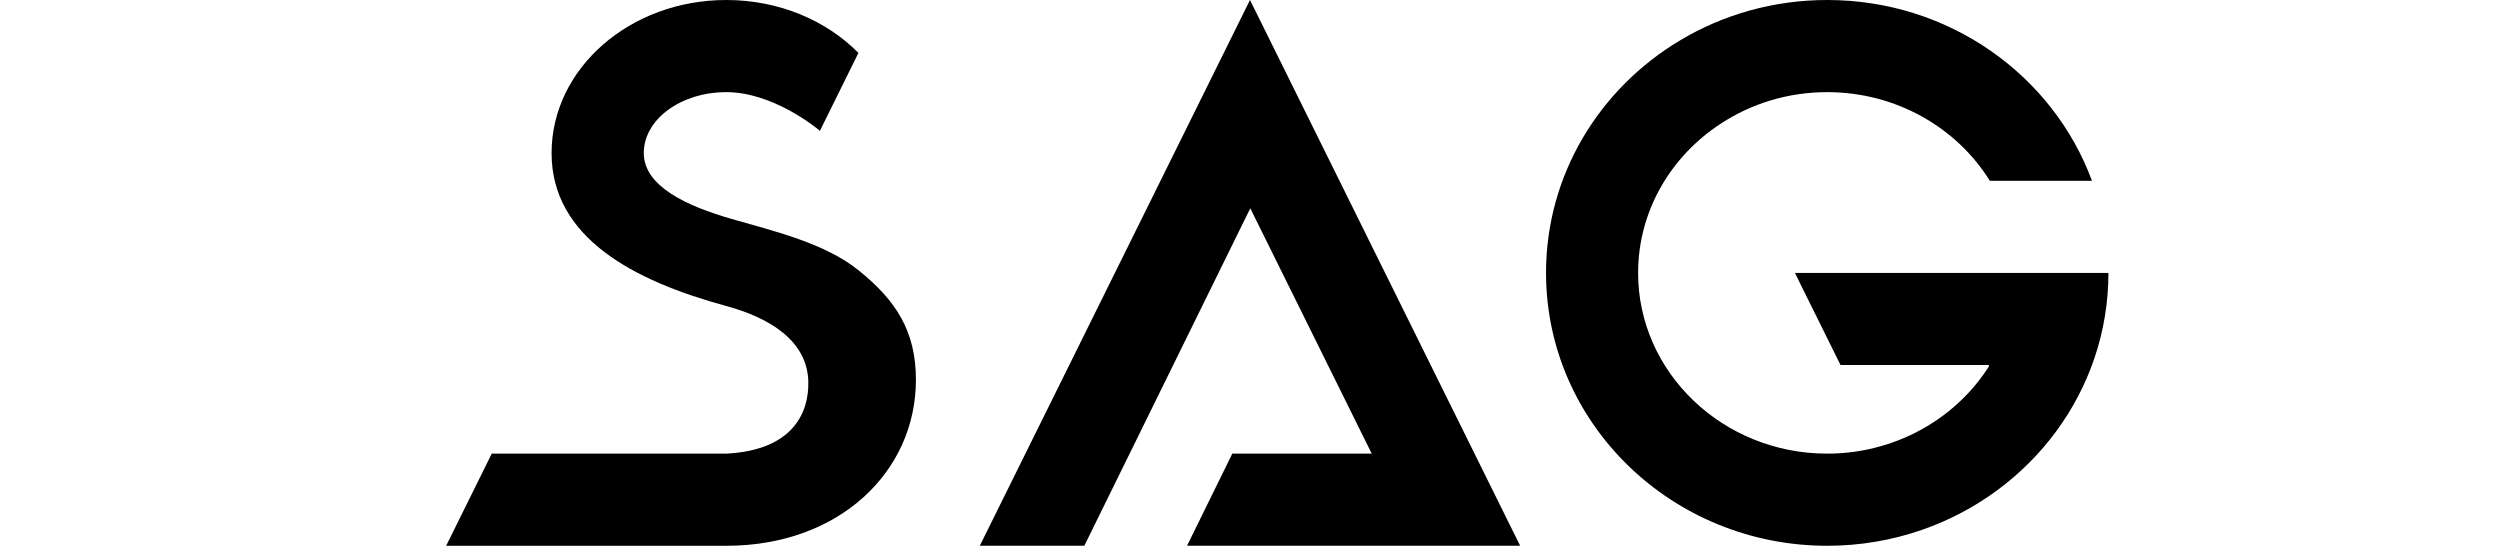 <?xml version="1.0" encoding="utf-8"?>
<!-- Generator: Adobe Illustrator 25.0.0, SVG Export Plug-In . SVG Version: 6.00 Build 0)  -->
<svg version="1.1" xmlns="http://www.w3.org/2000/svg" xmlns:xlink="http://www.w3.org/1999/xlink" x="0px" y="0px"
	 viewBox="0 0 447.94 97.79" style="enable-background:new 0 0 447.94 97.79;" xml:space="preserve">
<style type="text/css">
	.st0{display:none;}
	.st1{display:inline;}
	.st2{fill:#EE1F7D;}
	.st3{fill:#FFFFFF;}
	.st4{fill:none;stroke:#EE1F7D;stroke-miterlimit:10;}
	.st5{display:inline;fill:#FFFFFF;}
</style>
<g id="Fondo">
</g>
<g id="Anillo" class="st0">
	<g class="st1">
		<path class="st2" d="M324.68,64.95c-13.79,57.23-65.31,99.74-126.76,99.74S84.94,122.17,71.16,64.95H59.52
			c14.01,63.54,70.64,111.08,138.39,111.08c67.74,0,124.38-47.54,138.39-111.08H324.68z"/>
		<path class="st2" d="M71.85,0.89c14.75-55.83,65.6-97,126.07-97s111.32,41.17,126.07,97h11.69
			c-15.02-62.15-70.99-108.33-137.76-108.33c-66.77,0-122.74,46.18-137.76,108.33H71.85z"/>
	</g>
	<g class="st1">
		<path class="st3" d="M70.16-1.5c15.66-55.82,67-96.87,127.75-96.87c60.75,0,112.09,41.05,127.75,96.87l7.04,0
			c-15.84-59.61-70.27-103.67-134.79-103.67c-64.53,0-118.95,44.06-134.79,103.67L70.16-1.5z"/>
		<path class="st3" d="M326.4,67.34c-14.73,57.21-66.74,99.61-128.49,99.61c-61.74,0-113.76-42.4-128.49-99.61l-7.01,0
			c14.88,61,69.98,106.42,135.5,106.42c65.51,0,120.61-45.42,135.49-106.42H326.4z"/>
	</g>
</g>
<g id="Letras">
	<polygon points="220.8,81.28 245.78,81.28 224.02,37.32 194.29,97.78 175.56,97.78 223.97,0 272.37,97.78 212.69,97.78 	"/>
	<g>
		<path d="M356.36,65.67V65.4h-26.58l-0.29-0.58l-1.69-3.41l-1.91-3.86l-3.11-6.27l-1.17-2.38h39.67h16.5
			c0,21.21-13.92,39.26-33.38,46.03c-5.32,1.85-11.04,2.86-17,2.86c-27.83,0-50.39-21.9-50.39-48.9c0-17.61,9.6-33.04,23.99-41.64
			c7.68-4.6,16.72-7.25,26.4-7.25c21.86,0,40.46,13.51,47.43,32.39h-18.3c-5.91-9.5-16.76-15.88-29.14-15.88
			c-7.06,0-13.61,2.07-19.03,5.62c-8.96,5.82-14.85,15.66-14.85,26.77c0,17.85,15.2,32.38,33.88,32.38c3.33,0,6.54-0.46,9.59-1.33
			C345.14,77.65,352.02,72.48,356.36,65.67z"/>
	</g>
	<path d="M146.91,23.44c-0.91-0.78-8.6-6.93-16.77-6.93c-8.16,0-14.79,4.88-14.79,10.91c0,6.02,7.87,9.55,15.71,11.8
		c7.76,2.23,16.68,4.34,22.72,9.17c6.79,5.44,10.33,10.97,10.33,19.67c0,16.42-13.71,29.73-33.95,29.73h-0.01H79.94l8.17-16.51
		h42.03c11.81-0.6,14.84-7.22,14.69-12.95c-0.2-7.27-6.92-11.39-14.7-13.5c-16.68-4.53-31.3-12.28-31.3-27.41
		C98.83,12.28,112.85,0,130.13,0c9.46,0,17.94,3.67,23.68,9.48L146.91,23.44z"/>
	<path class="st4" d="M62.04,144"/>
	<path class="st4" d="M133.32,0"/>
</g>
<g id="Capa_4" class="st0">
	<polygon class="st5" points="200.75,63.26 200.75,15.37 218.32,15.37 218.32,5.33 265.91,5.33 265.91,18.22 231.36,18.22 
		231.36,27.85 255.91,27.85 255.91,40.74 231.36,40.74 231.36,50.37 265.91,50.37 265.91,63.26 	"/>
	<polygon class="st5" points="308.68,63.26 308.68,51.92 272.56,51.92 272.56,5.33 285.53,5.33 285.53,40.12 308.68,40.12 
		308.68,5.33 321.89,5.33 321.89,63.26 	"/>
	<path class="st5" d="M83.92,5.33H32.4v1.34h4.24c10.33,0,18.74,9.1,18.74,20.28v7.35c0,15.97,12.8,28.97,28.54,28.97
		s28.54-12.99,28.54-28.97S99.66,5.33,83.92,5.33z M83.92,50.82c-9,0-16.33-7.41-16.33-16.52s7.32-16.52,16.33-16.52
		s16.33,7.41,16.33,16.52S92.93,50.82,83.92,50.82z"/>
	<path class="st5" d="M18.36,63.26V48.99h17.36c0.49,2.05,1.43,5.04,3.2,7.97c1.14,1.88,3.77,4.92,5.01,6.3H18.36z"/>
	<path class="st5" d="M18.36,38.37V16.76h18.29c5.58,0,10.12,4.85,10.12,10.81c0,5.96-4.54,10.81-10.12,10.81H18.36z"/>
	<path class="st5" d="M143.39,63.26c-13.64,0-24.73-10.49-24.73-23.38V5.33h13.04v34.55c0,6.03,5.25,10.94,11.69,10.94
		c6.45,0,11.69-4.91,11.69-10.94V5.33h13.04v10.04h17.58v47.89H143.39z"/>
	<path class="st5" d="M349.76,5.33h-21.22v57.93h21.22c15.08,0,27.35-12.99,27.35-28.97S364.84,5.33,349.76,5.33z M349.76,50.37
		h-10.1V18.22h10.1c8.47,0,15.36,7.21,15.36,16.08S358.23,50.37,349.76,50.37z"/>
</g>
</svg>
